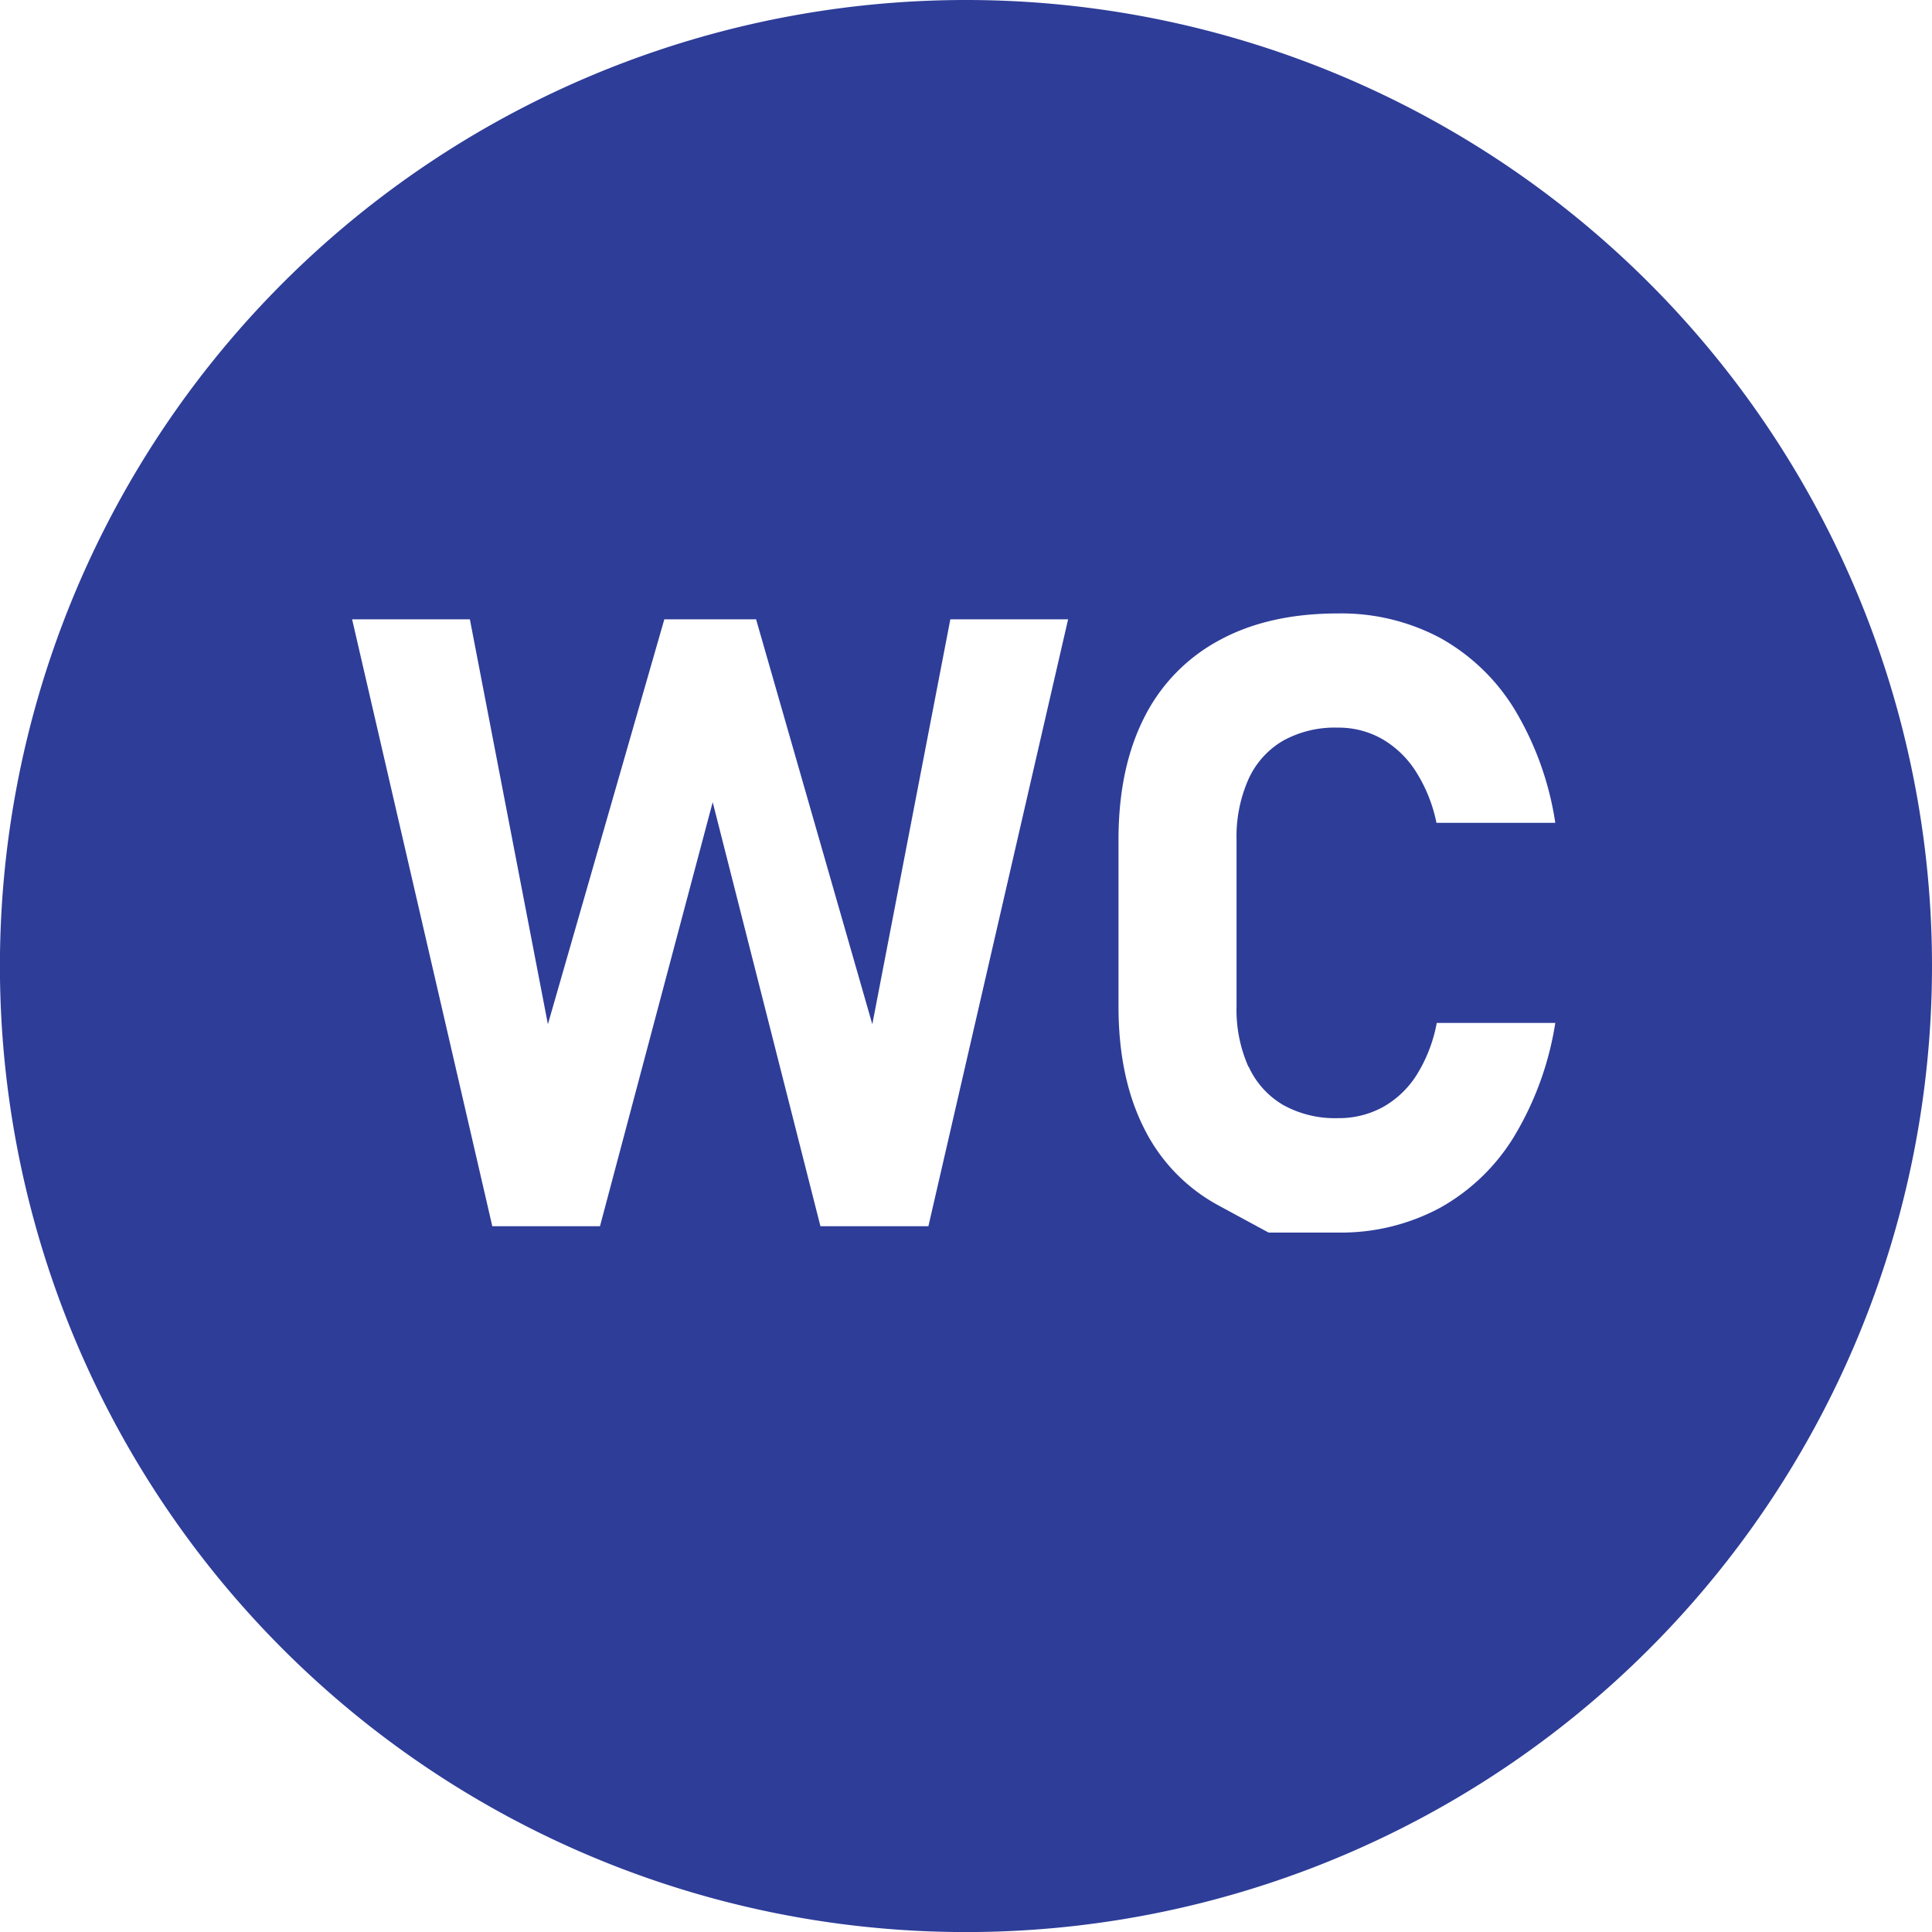 <svg xmlns="http://www.w3.org/2000/svg" viewBox="0 0 275.61 275.61"><path d="M138.37,0a137.81,137.81,0,1,0,137.8,137.8A137.81,137.81,0,0,0,138.37,0ZM133,174.93H117.6l-15.37-60.5-16.08,60.5H70.79l-20-86.58h16.8l11.13,57.76L95.33,88.35h13.09L125,146.11l11.13-57.76h16.8Zm45.7-22.74a12.16,12.16,0,0,0,4.91,5.44,15.22,15.22,0,0,0,7.8,1.88,13.09,13.09,0,0,0,6.43-1.58,13.52,13.52,0,0,0,4.83-4.61,21.36,21.36,0,0,0,2.85-7.39h16.91a44.74,44.74,0,0,1-5.86,16.17,28.74,28.74,0,0,1-10.6,10.21,29.79,29.79,0,0,1-14.56,3.52h-9.88l-7-3.79a25.23,25.23,0,0,1-10.72-11q-3.69-7.25-3.69-17.48V119.79q0-10.23,3.69-17.47a25.38,25.38,0,0,1,10.72-11q7-3.81,16.91-3.81A30,30,0,0,1,206,91a28.82,28.82,0,0,1,10.63,10.21,44,44,0,0,1,5.8,16.17H205.48a21.68,21.68,0,0,0-2.94-7.32,14.07,14.07,0,0,0-4.83-4.65,12.61,12.61,0,0,0-6.34-1.61,15.22,15.22,0,0,0-7.8,1.88,12.16,12.16,0,0,0-4.91,5.48,20.2,20.2,0,0,0-1.7,8.66v23.76A20,20,0,0,0,178.66,152.19Z" transform="translate(-0.56 0)" style="fill:#2e3d98"/></svg>
